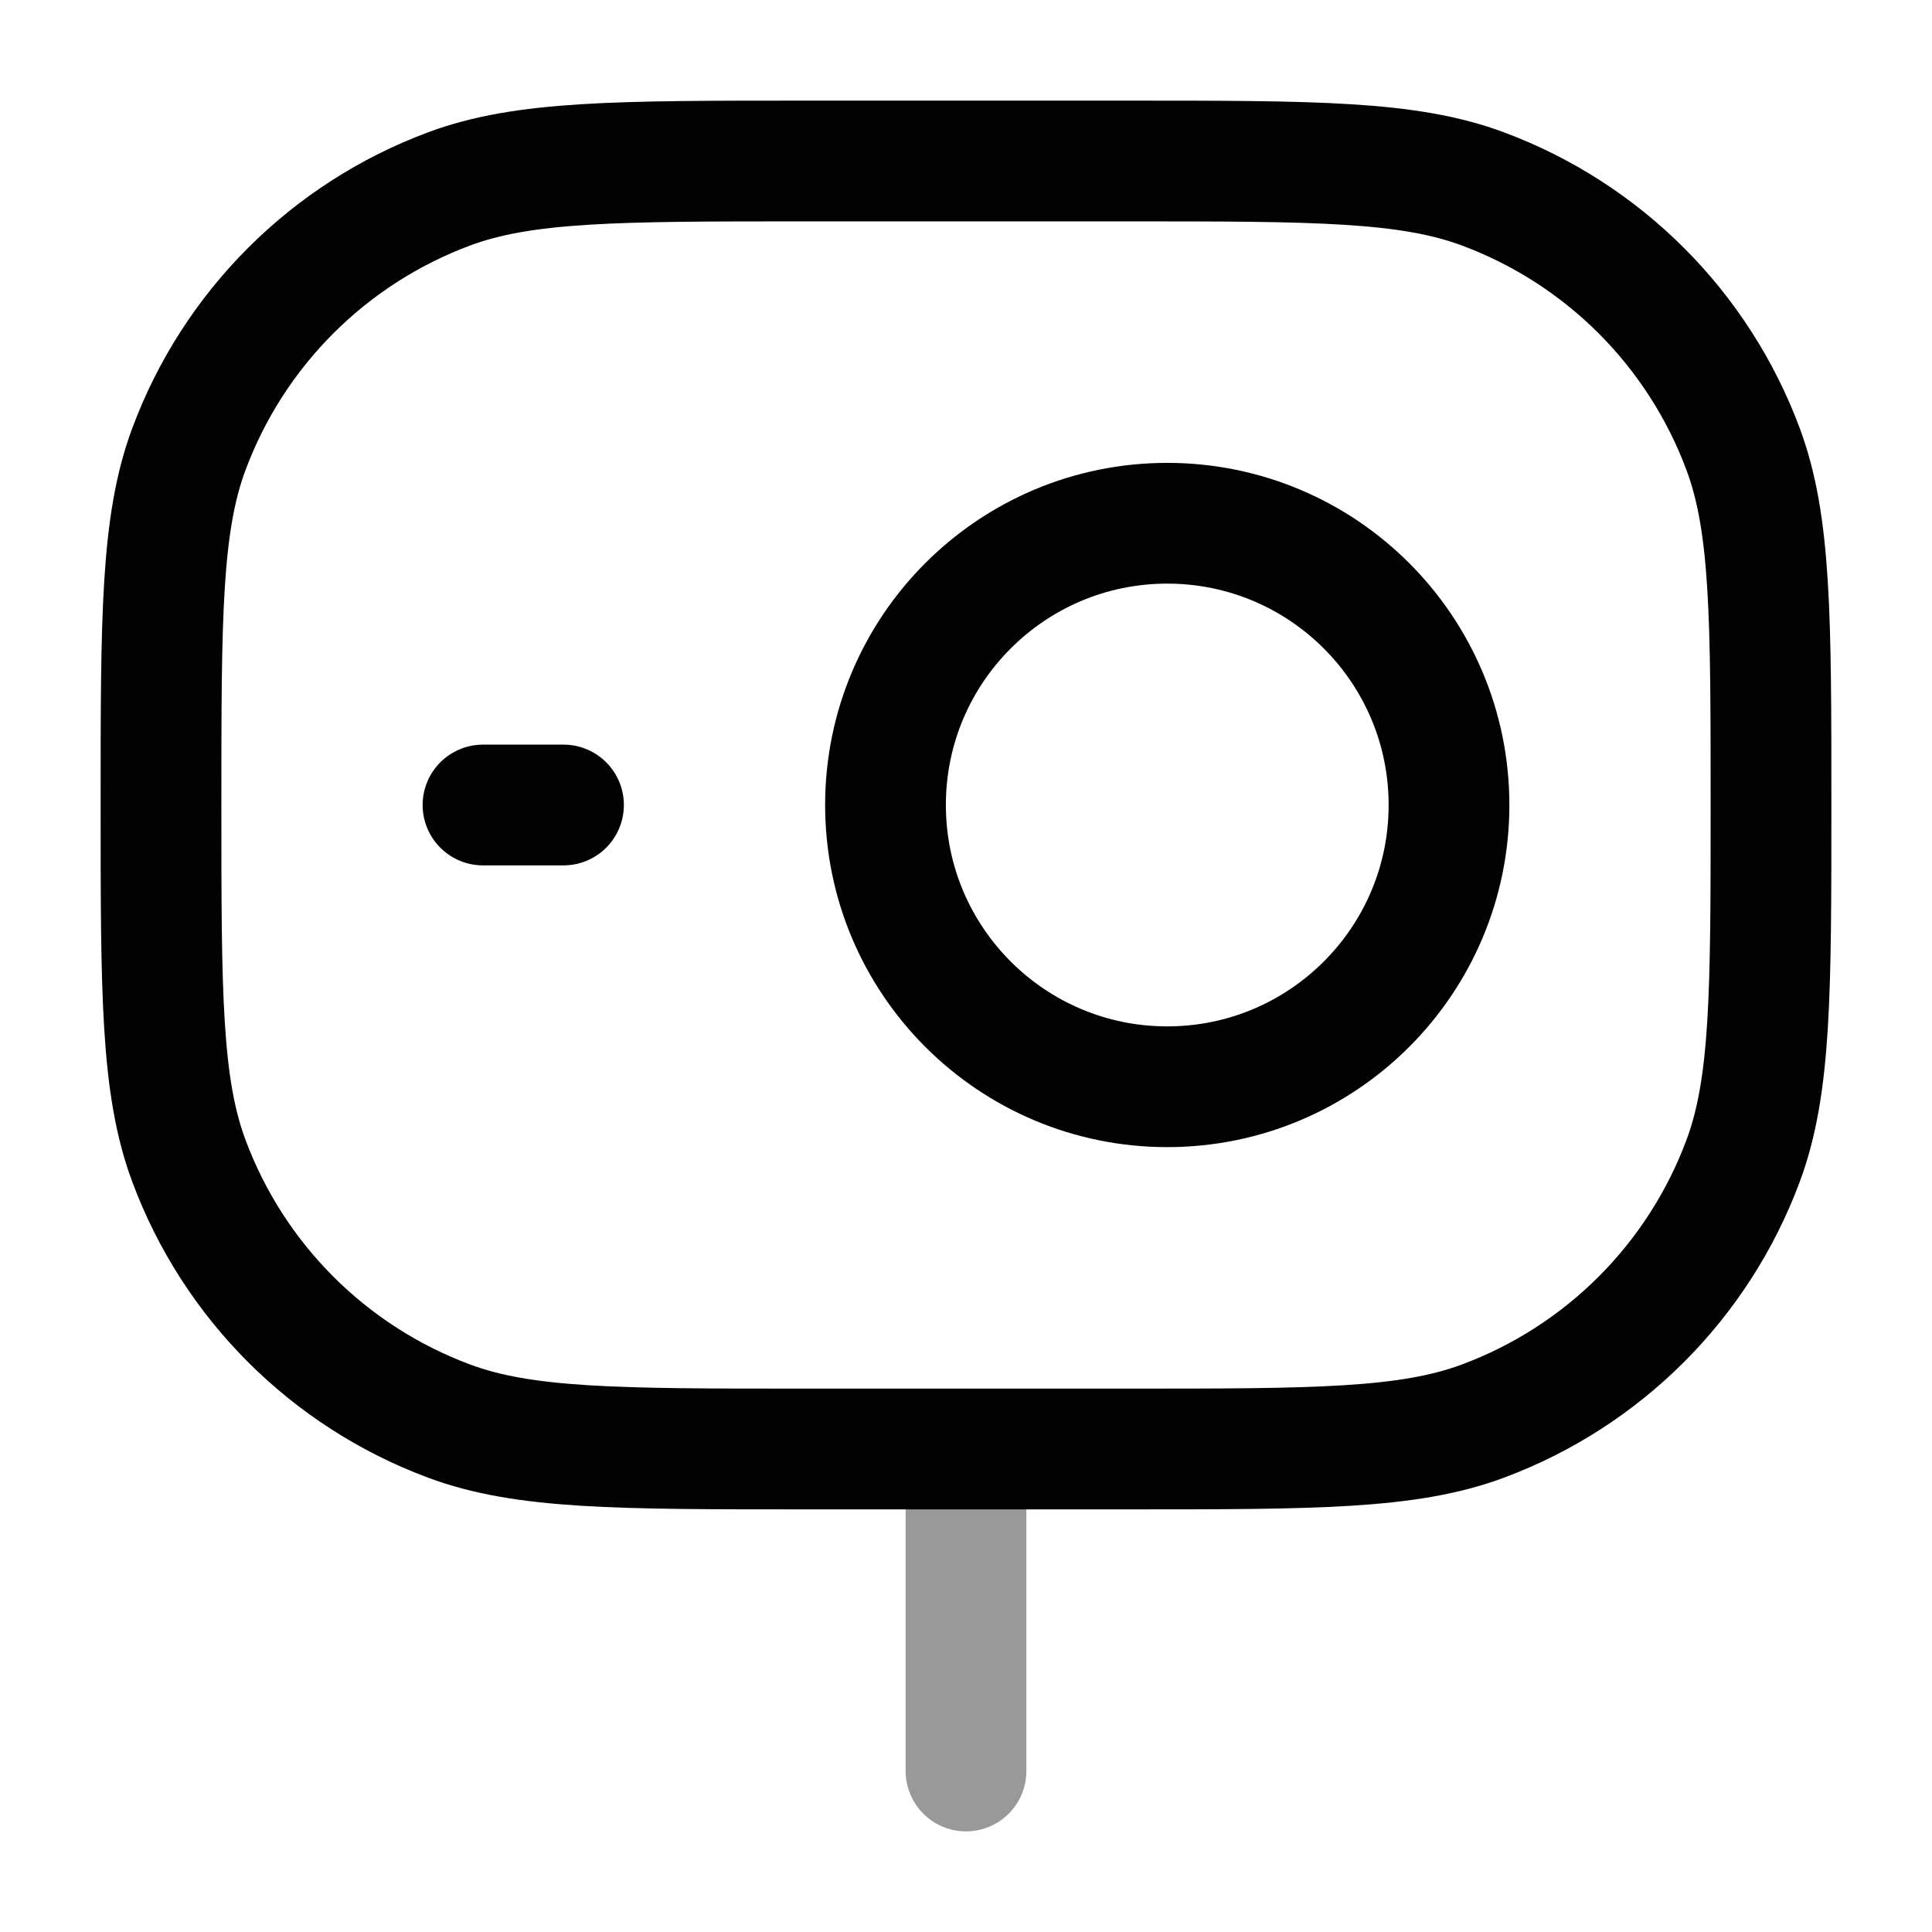 <svg width="24" height="24" viewBox="0 0 24 24" fill="none" xmlns="http://www.w3.org/2000/svg">
<path opacity="0.4" d="M12 18L12 22" stroke="#020203" stroke-width="1.5" stroke-linecap="round"/>
<path d="M2 10C2 7.672 2 6.508 2.347 5.578C2.904 4.083 4.083 2.904 5.578 2.347C6.508 2 7.672 2 10 2H14C16.328 2 17.492 2 18.422 2.347C19.917 2.904 21.096 4.083 21.653 5.578C22 6.508 22 7.672 22 10C22 12.328 22 13.492 21.653 14.422C21.096 15.917 19.917 17.096 18.422 17.653C17.492 18 16.328 18 14 18H10C7.672 18 6.508 18 5.578 17.653C4.083 17.096 2.904 15.917 2.347 14.422C2 13.492 2 12.328 2 10Z" stroke="#020203" stroke-width="1.5"/>
<path d="M6 10H7" stroke="#020203" stroke-width="1.5" stroke-linecap="round"/>
<path d="M11 10C11 11.933 12.567 13.5 14.5 13.5C16.433 13.5 18 11.933 18 10C18 8.067 16.433 6.5 14.5 6.5C12.567 6.5 11 8.067 11 10Z" stroke="#020203" stroke-width="1.5" stroke-linecap="round"/>
</svg>
